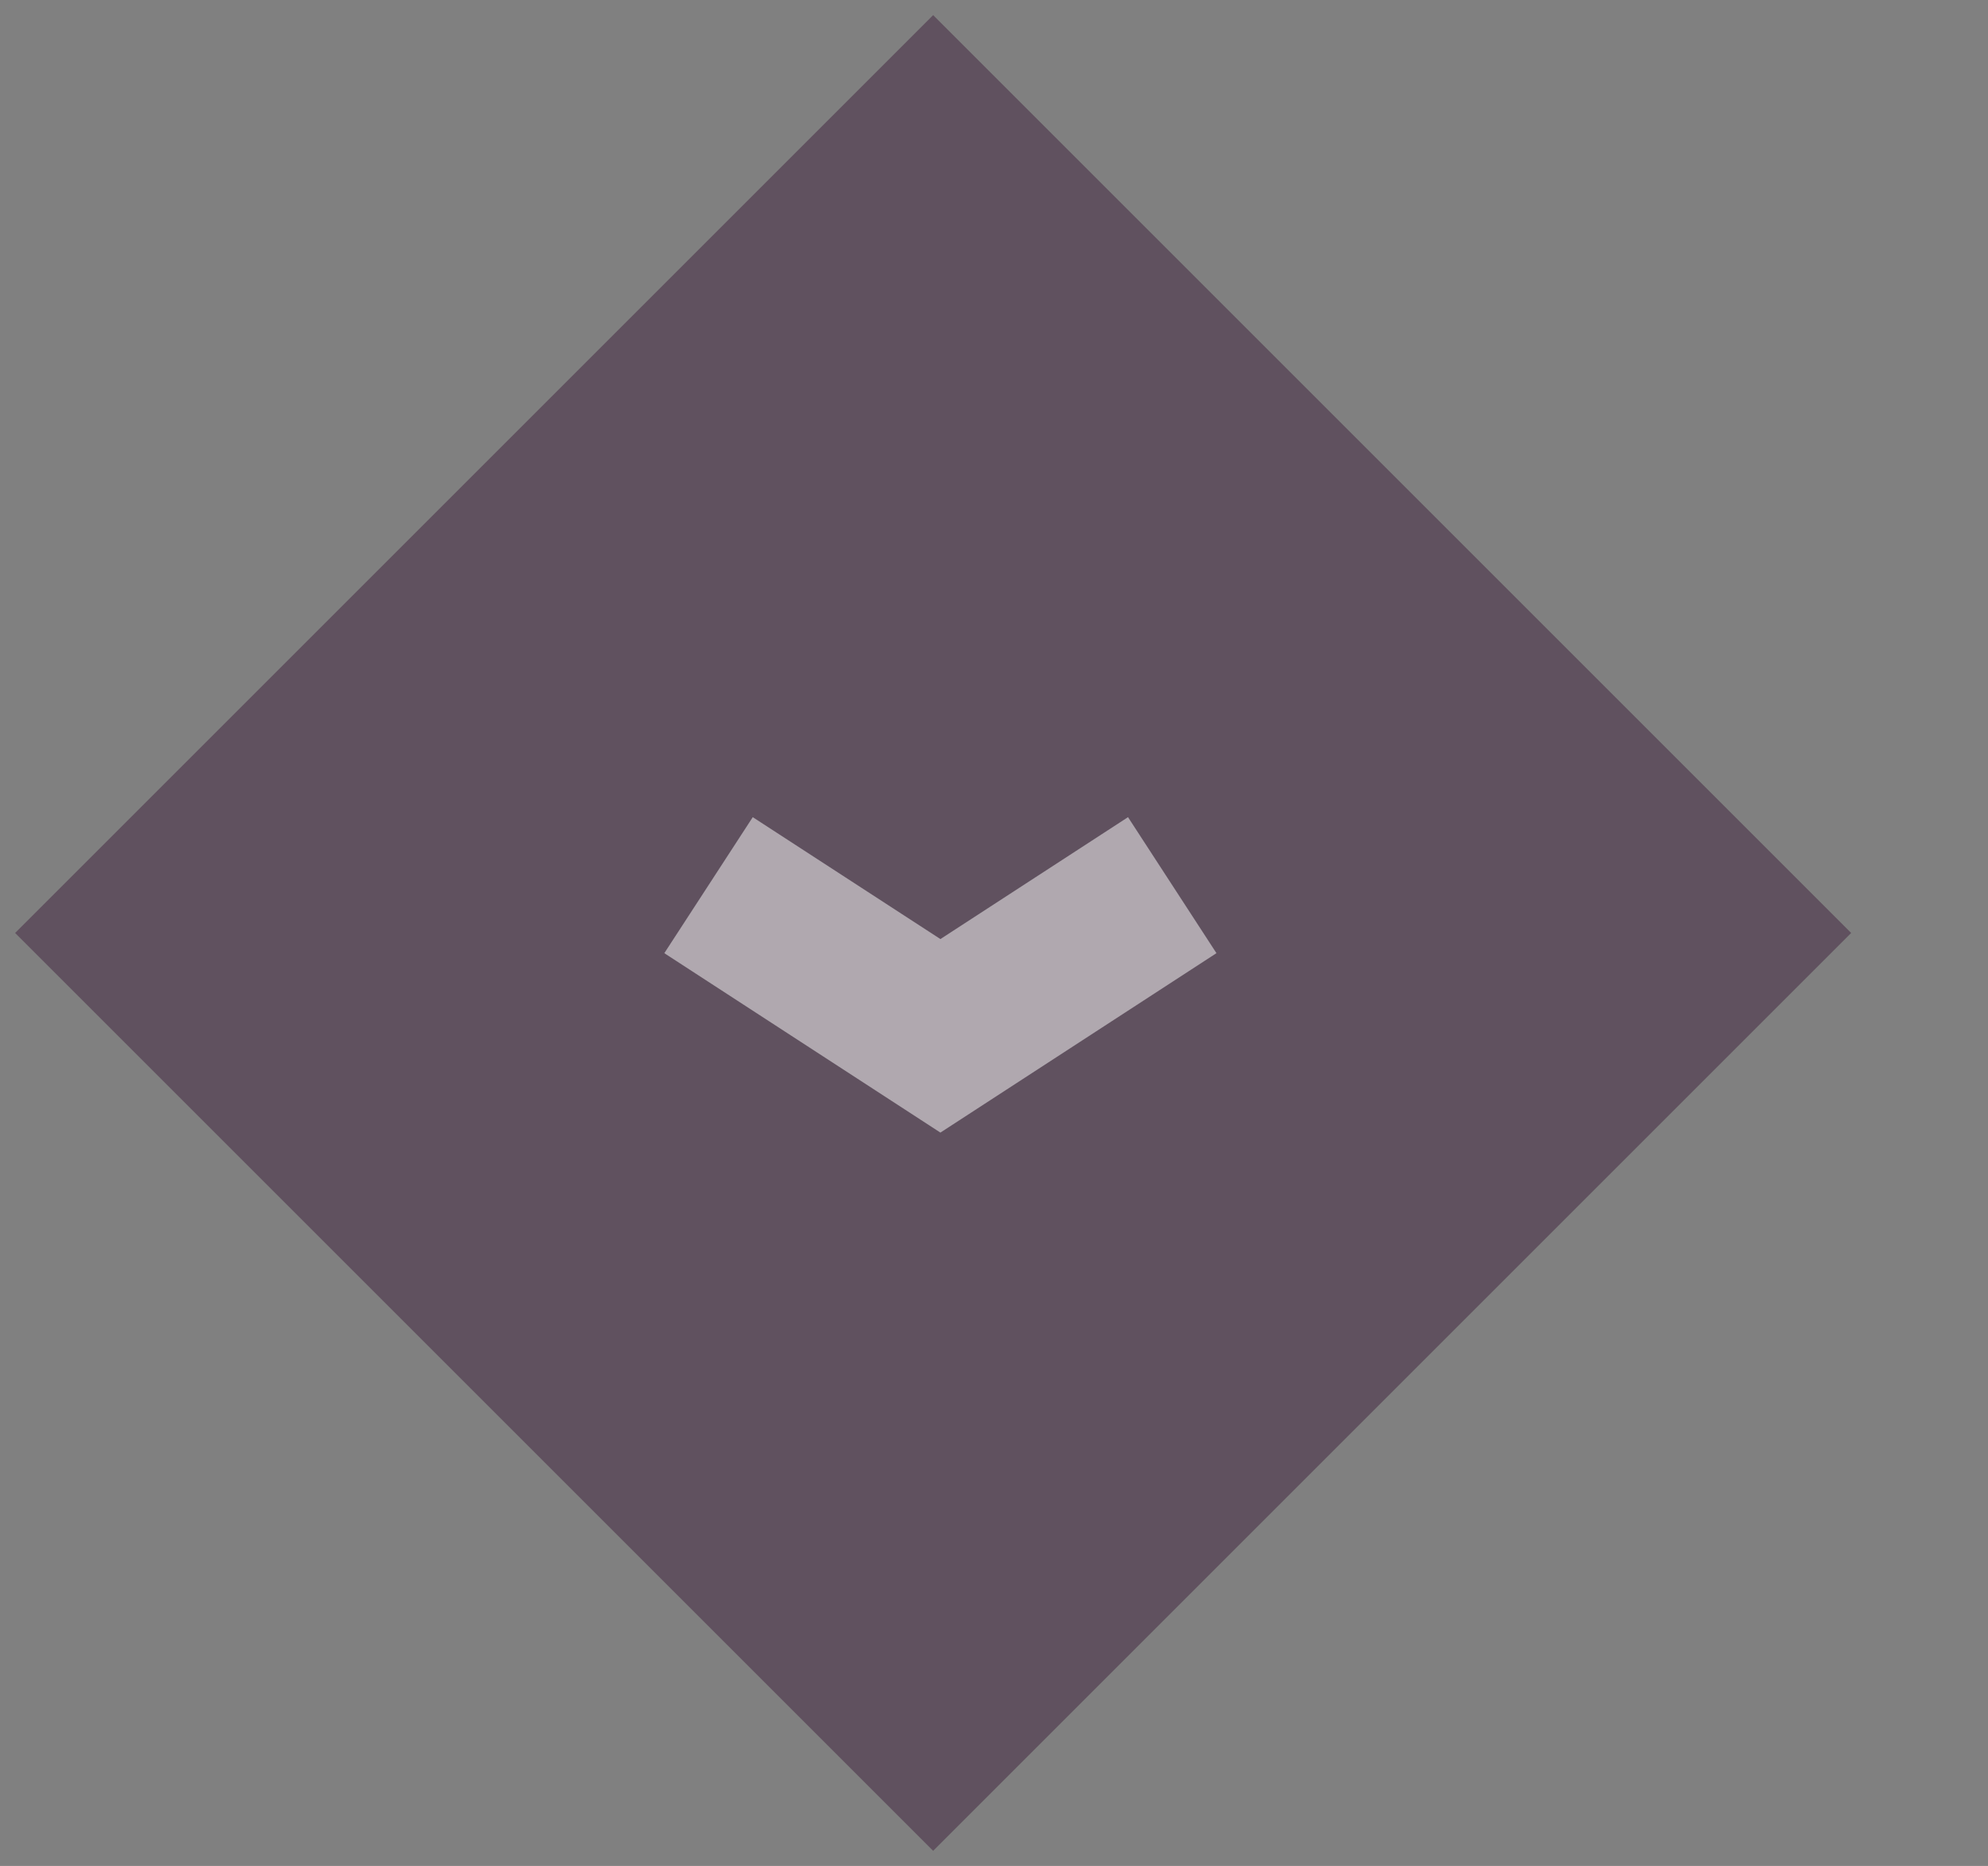 <svg xmlns="http://www.w3.org/2000/svg" width="49" height="46" viewBox="0 0 49 46"><rect x="0" y="0" width="49" height="46" fill="#808080" stroke="none"/><defs xmlns="http://www.w3.org/2000/svg"><radialGradient id="a" cx="51.527%" fx="51.527%" fy="50%"><stop offset="0%" stop-color="#223D6E"/><stop offset="100%" stop-color="#1A1F3F"/></radialGradient></defs><g fill="none"><path fill="#40223F" d="M23 .373l22.627 22.627-22.627 22.627-22.627-22.627z" opacity=".5"/><path fill="#FFF" fill-rule="nonzero" d="M18.554 20.145l-2.18 3.353 6.805 4.423 6.804-4.423-2.18-3.353-4.624 3.005z" opacity=".5"/><path fill="url(#a)" d="M23-787h800l60 61v749h-800l-60-60z"/></g></svg>